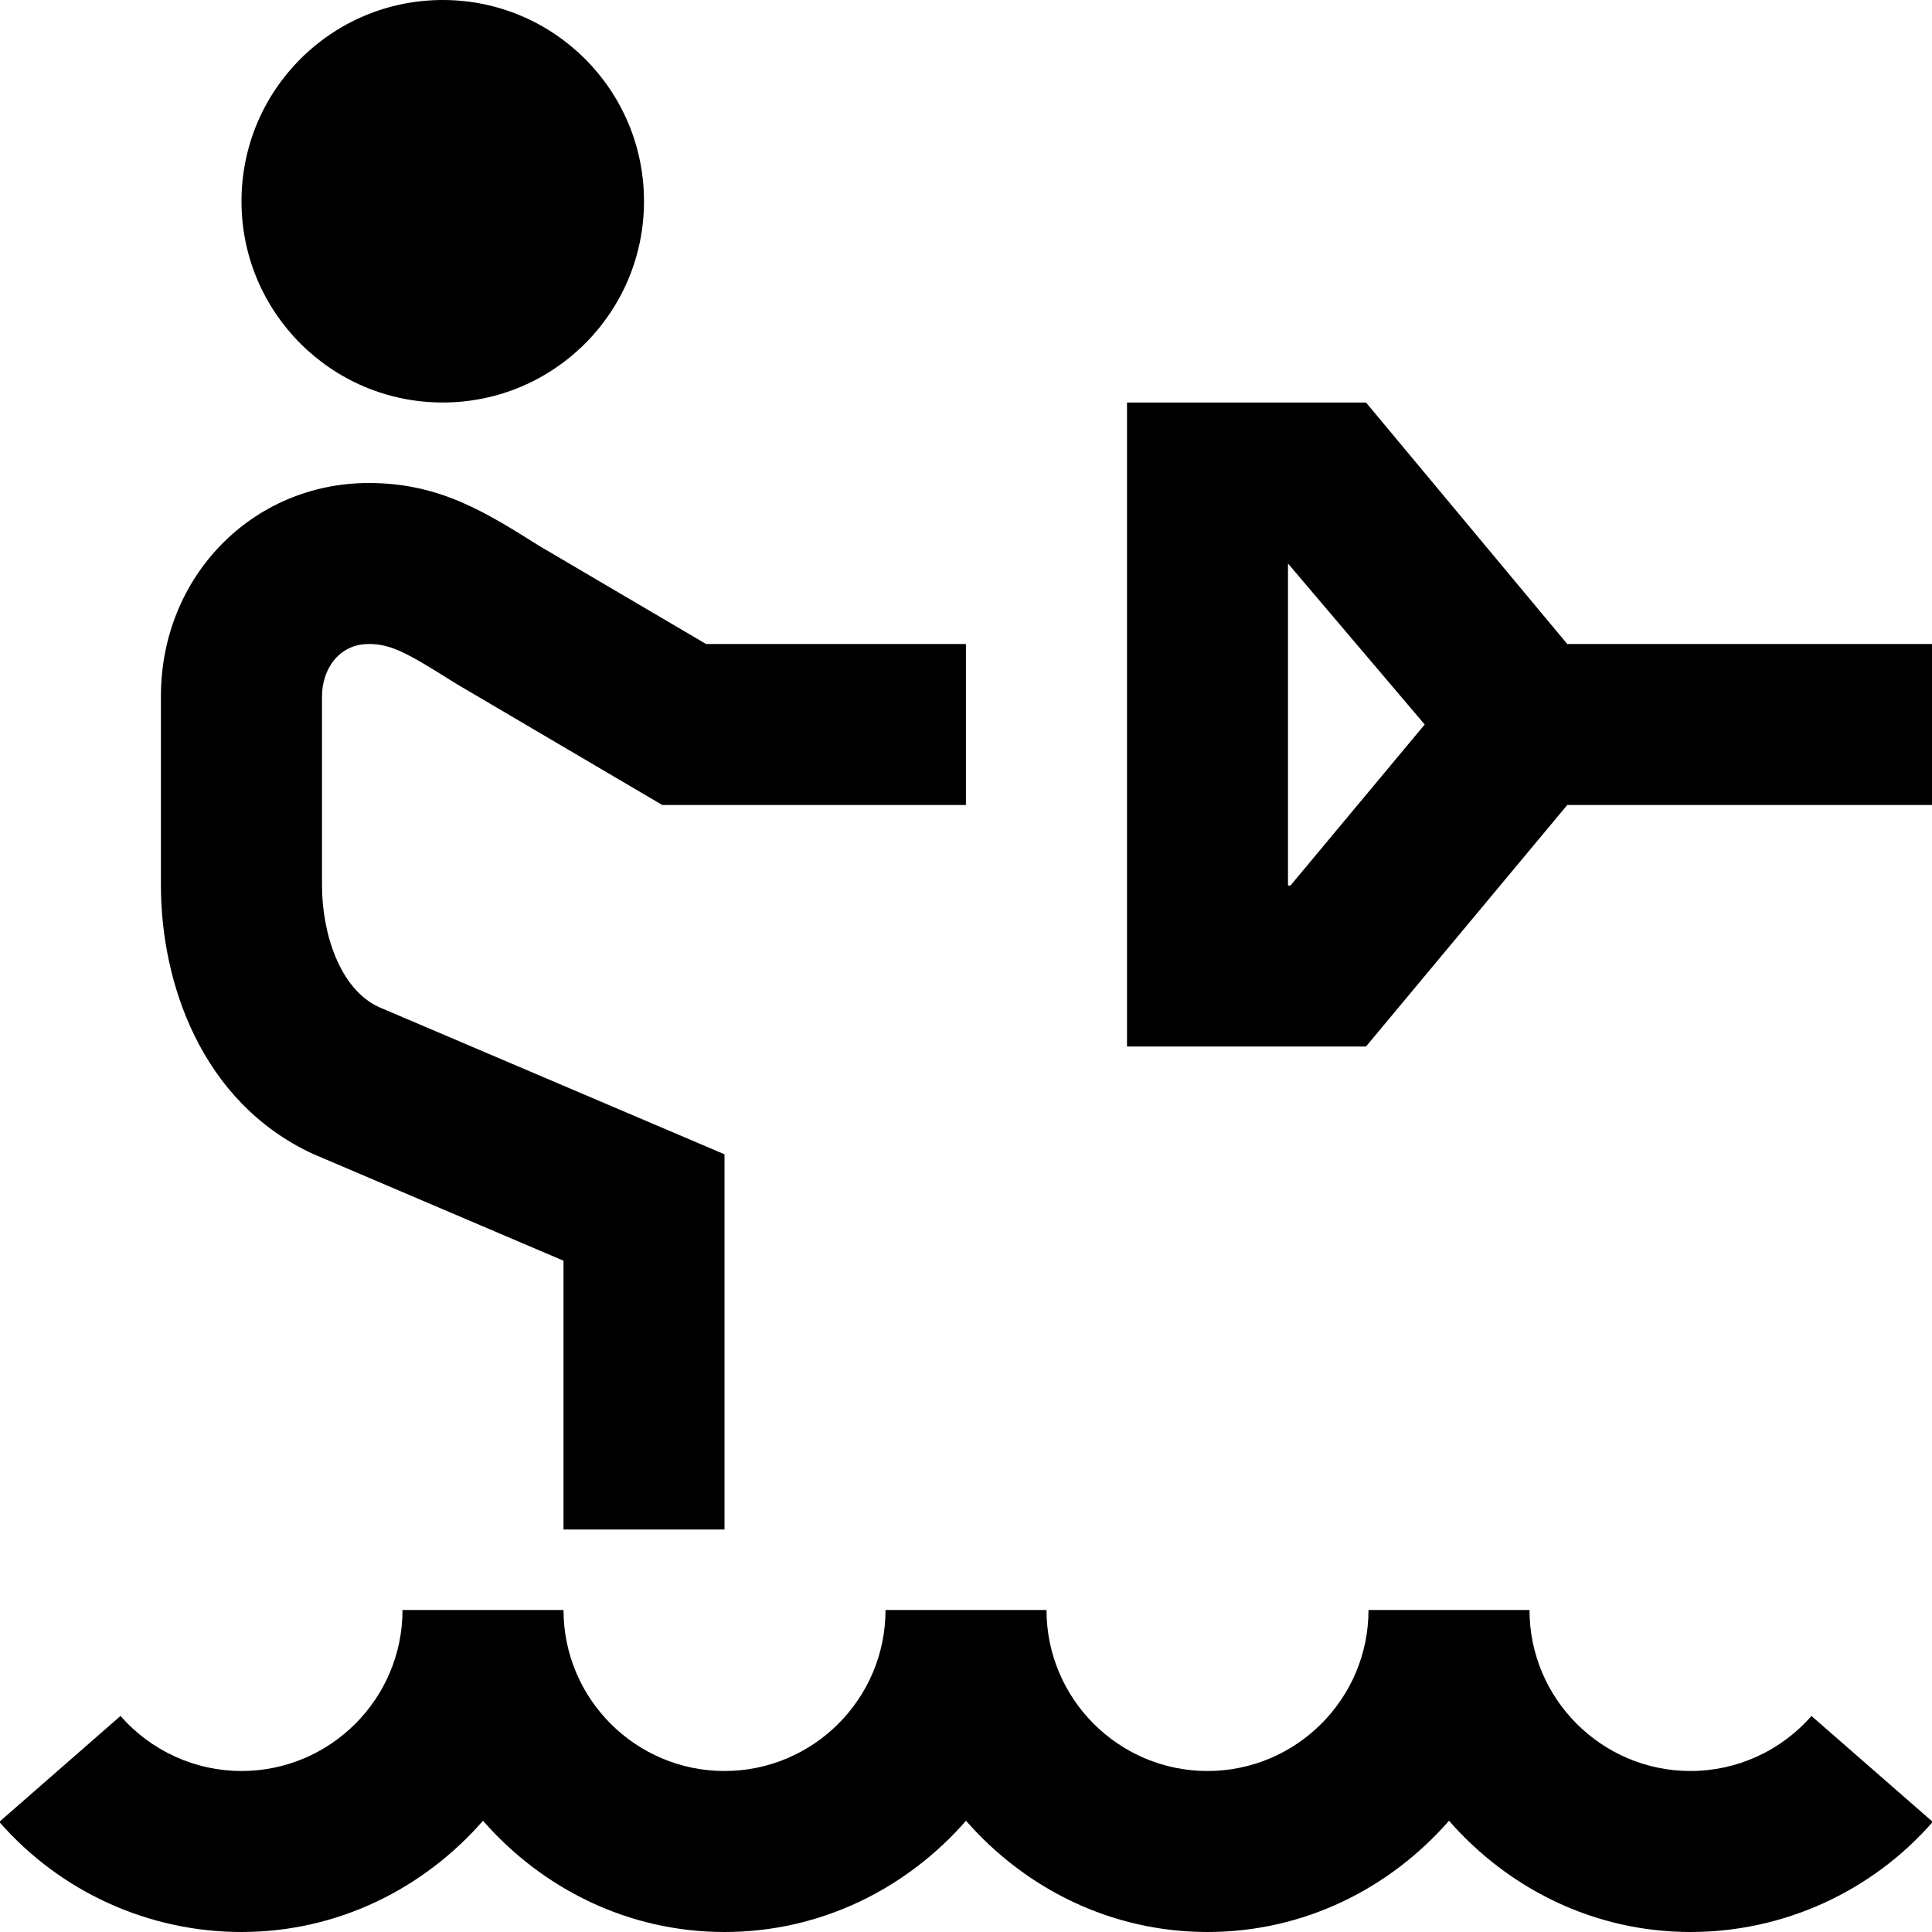 <svg id="Layer_1" viewBox="0 0 24 24" xmlns="http://www.w3.org/2000/svg" data-name="Layer 1"><path d="m3 2.5c0-1.381 1.119-2.5 2.5-2.5s2.5 1.119 2.5 2.5-1.119 2.5-2.5 2.5-2.5-1.119-2.5-2.5zm.892 11.836 3.108 1.325v3.339h2v-4.661l-4.296-1.83c-.486-.226-.704-.92-.704-1.509v-2.352c0-.322.2-.648.583-.648.285 0 .493.122 1.078.49l2.566 1.51h3.772v-2h-3.228l-2.071-1.218c-.666-.419-1.24-.782-2.118-.782-1.448 0-2.583 1.163-2.583 2.648v2.352c0 1.189.489 2.687 1.892 3.336zm13.077-1.336h-2.969v-8h2.969l2.5 3h4.531v2h-4.531zm-.938-2 1.667-2-1.698-2v4zm6.472 10.316c-.38.435-.928.684-1.503.684-1.103 0-2-.897-2-2h-2c0 1.103-.897 2-2 2s-2-.897-2-2h-2c0 1.103-.897 2-2 2s-2-.897-2-2h-2c0 1.103-.897 2-2 2-.575 0-1.123-.249-1.503-.684l-1.506 1.316c.759.87 1.855 1.368 3.009 1.368 1.201 0 2.266-.542 3-1.382.734.84 1.799 1.382 3 1.382s2.266-.542 3-1.382c.734.84 1.799 1.382 3 1.382s2.266-.542 3-1.382c.734.84 1.799 1.382 3 1.382 1.153 0 2.25-.499 3.009-1.368l-1.506-1.315z"/></svg>